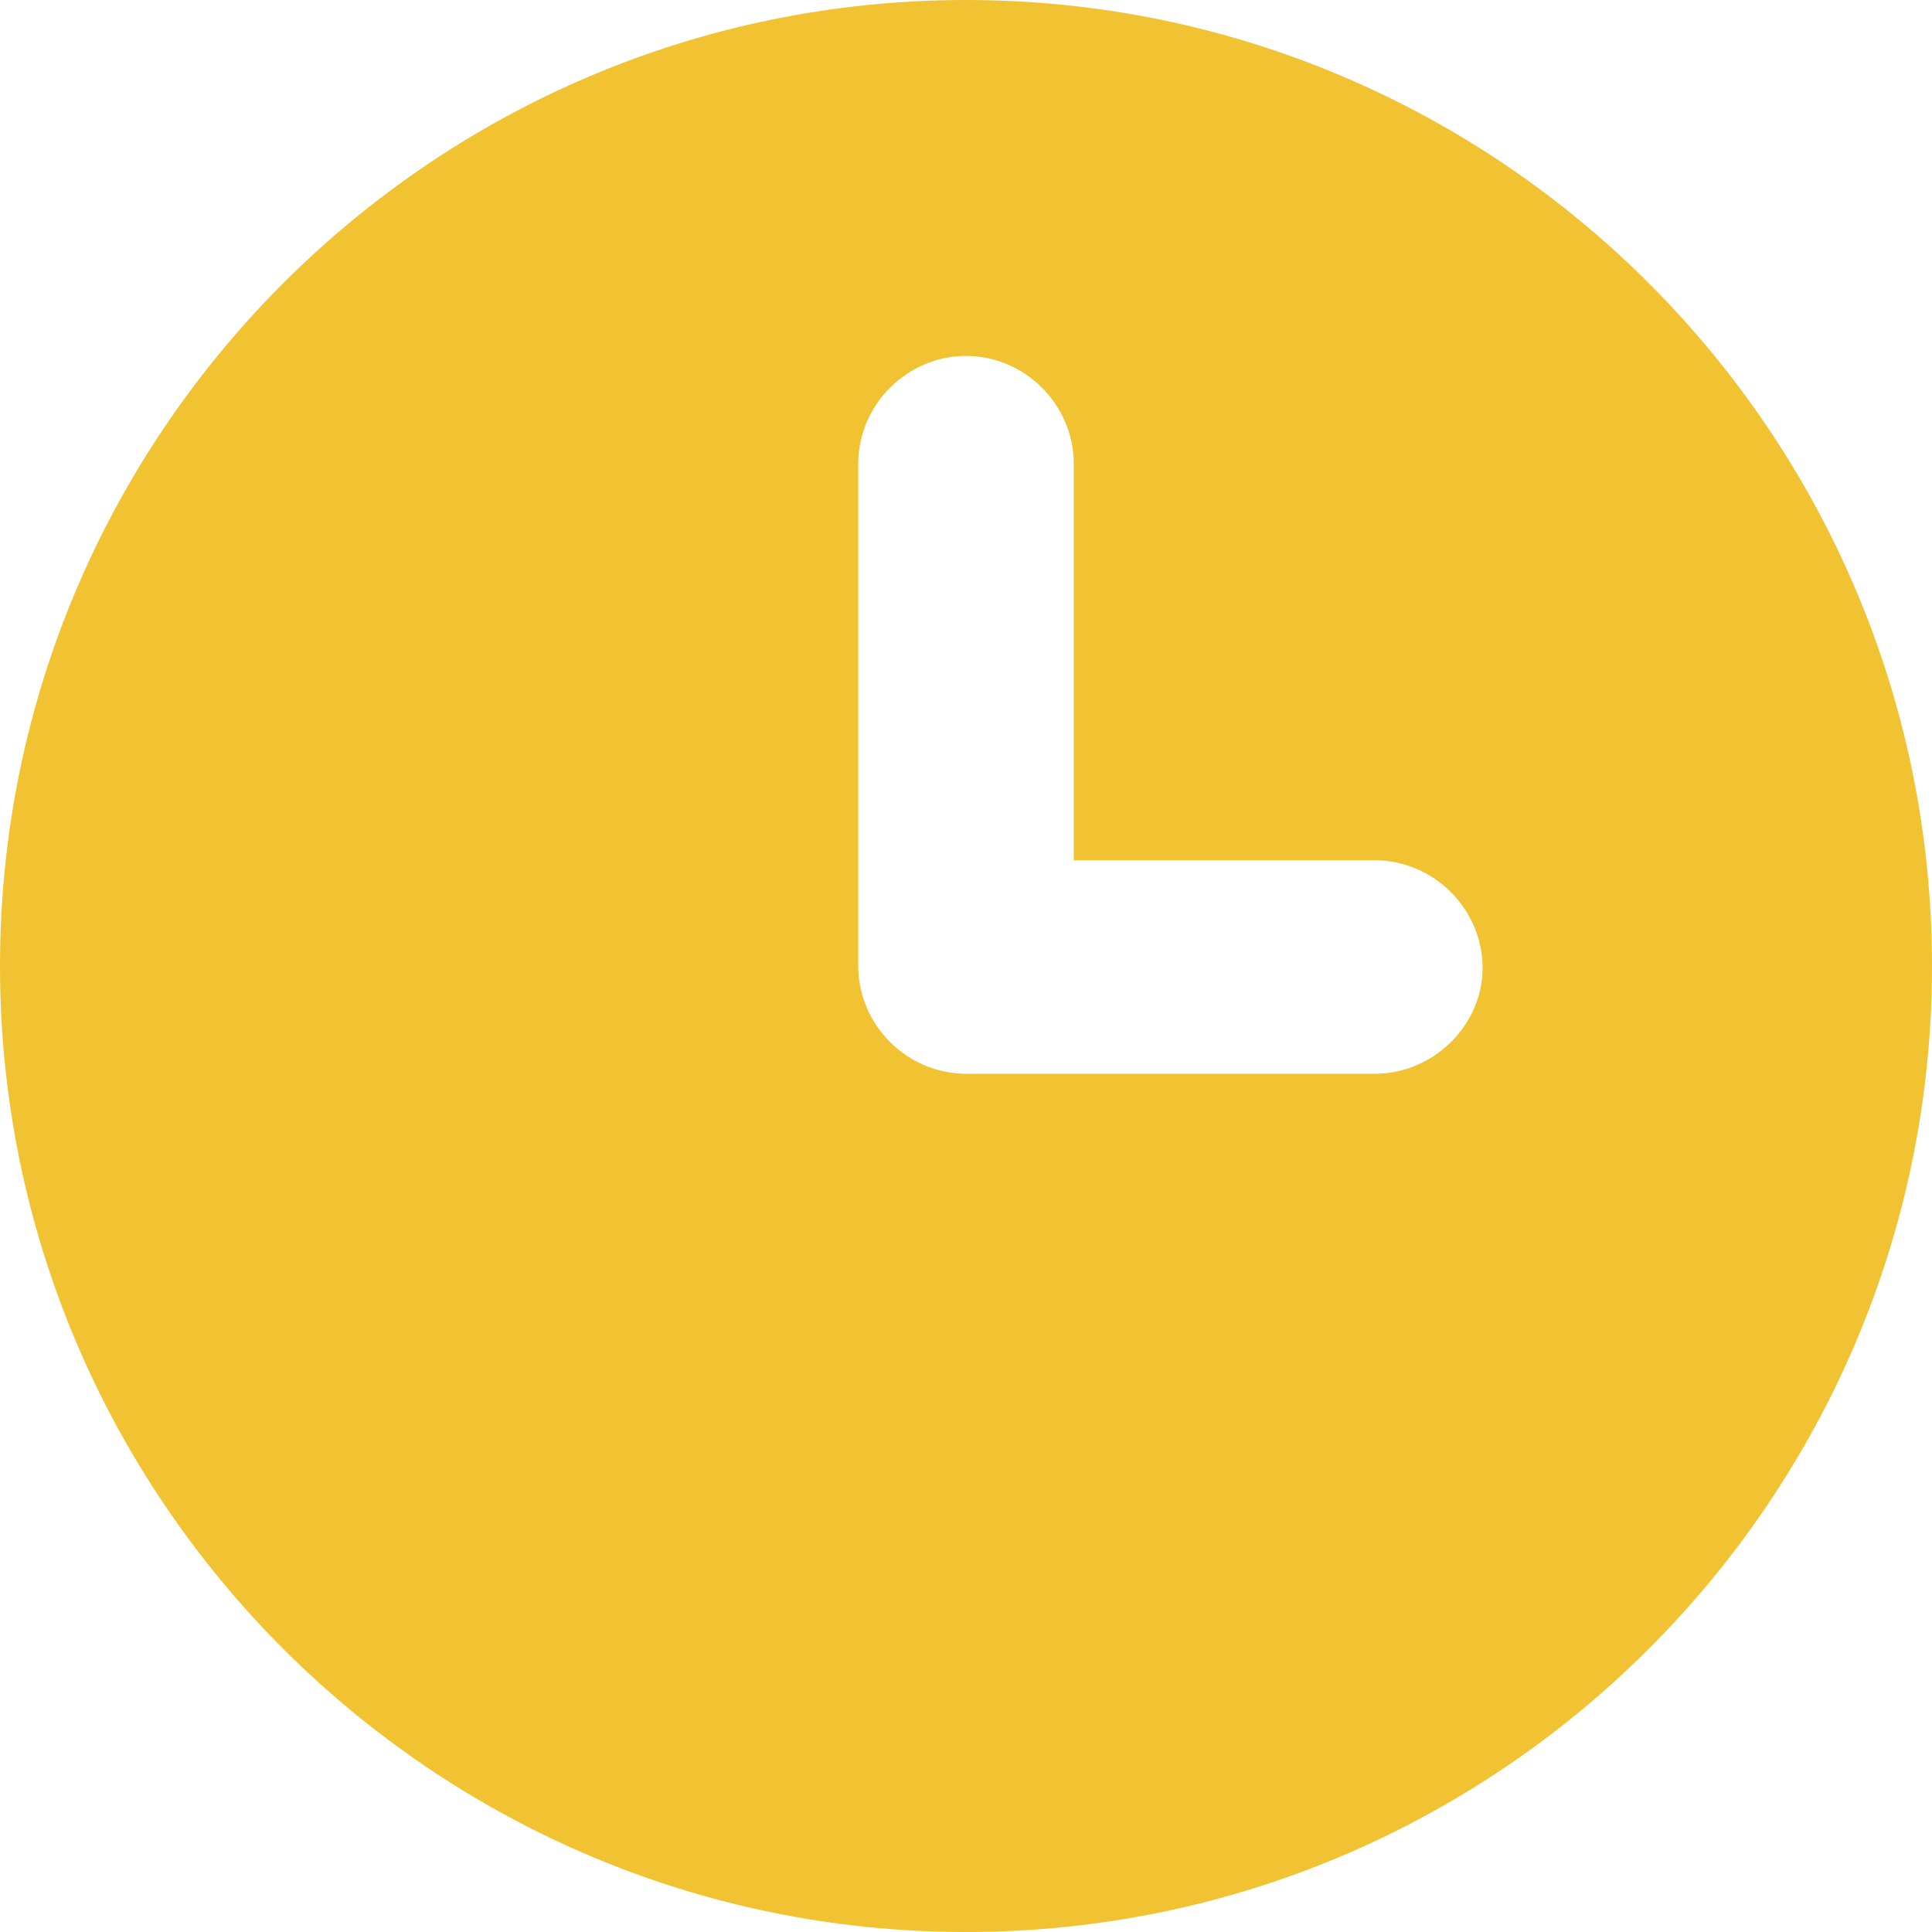 <svg width="18" height="18" viewBox="0 0 18 18" fill="none" xmlns="http://www.w3.org/2000/svg">
<path d="M9 0C4.036 0 0 4.036 0 9C0 13.964 4.036 18 9 18C13.964 18 18 13.964 18 9C18 4.036 13.964 0 9 0ZM12.808 10.004H9C8.451 10.004 7.996 9.549 7.996 9V4.32C7.996 3.771 8.451 3.316 9 3.316C9.549 3.316 10.004 3.771 10.004 4.32V8.015H12.808C13.358 8.015 13.813 8.469 13.813 9.019C13.813 9.549 13.358 10.004 12.808 10.004Z" fill="#F1C232"/>
</svg>
